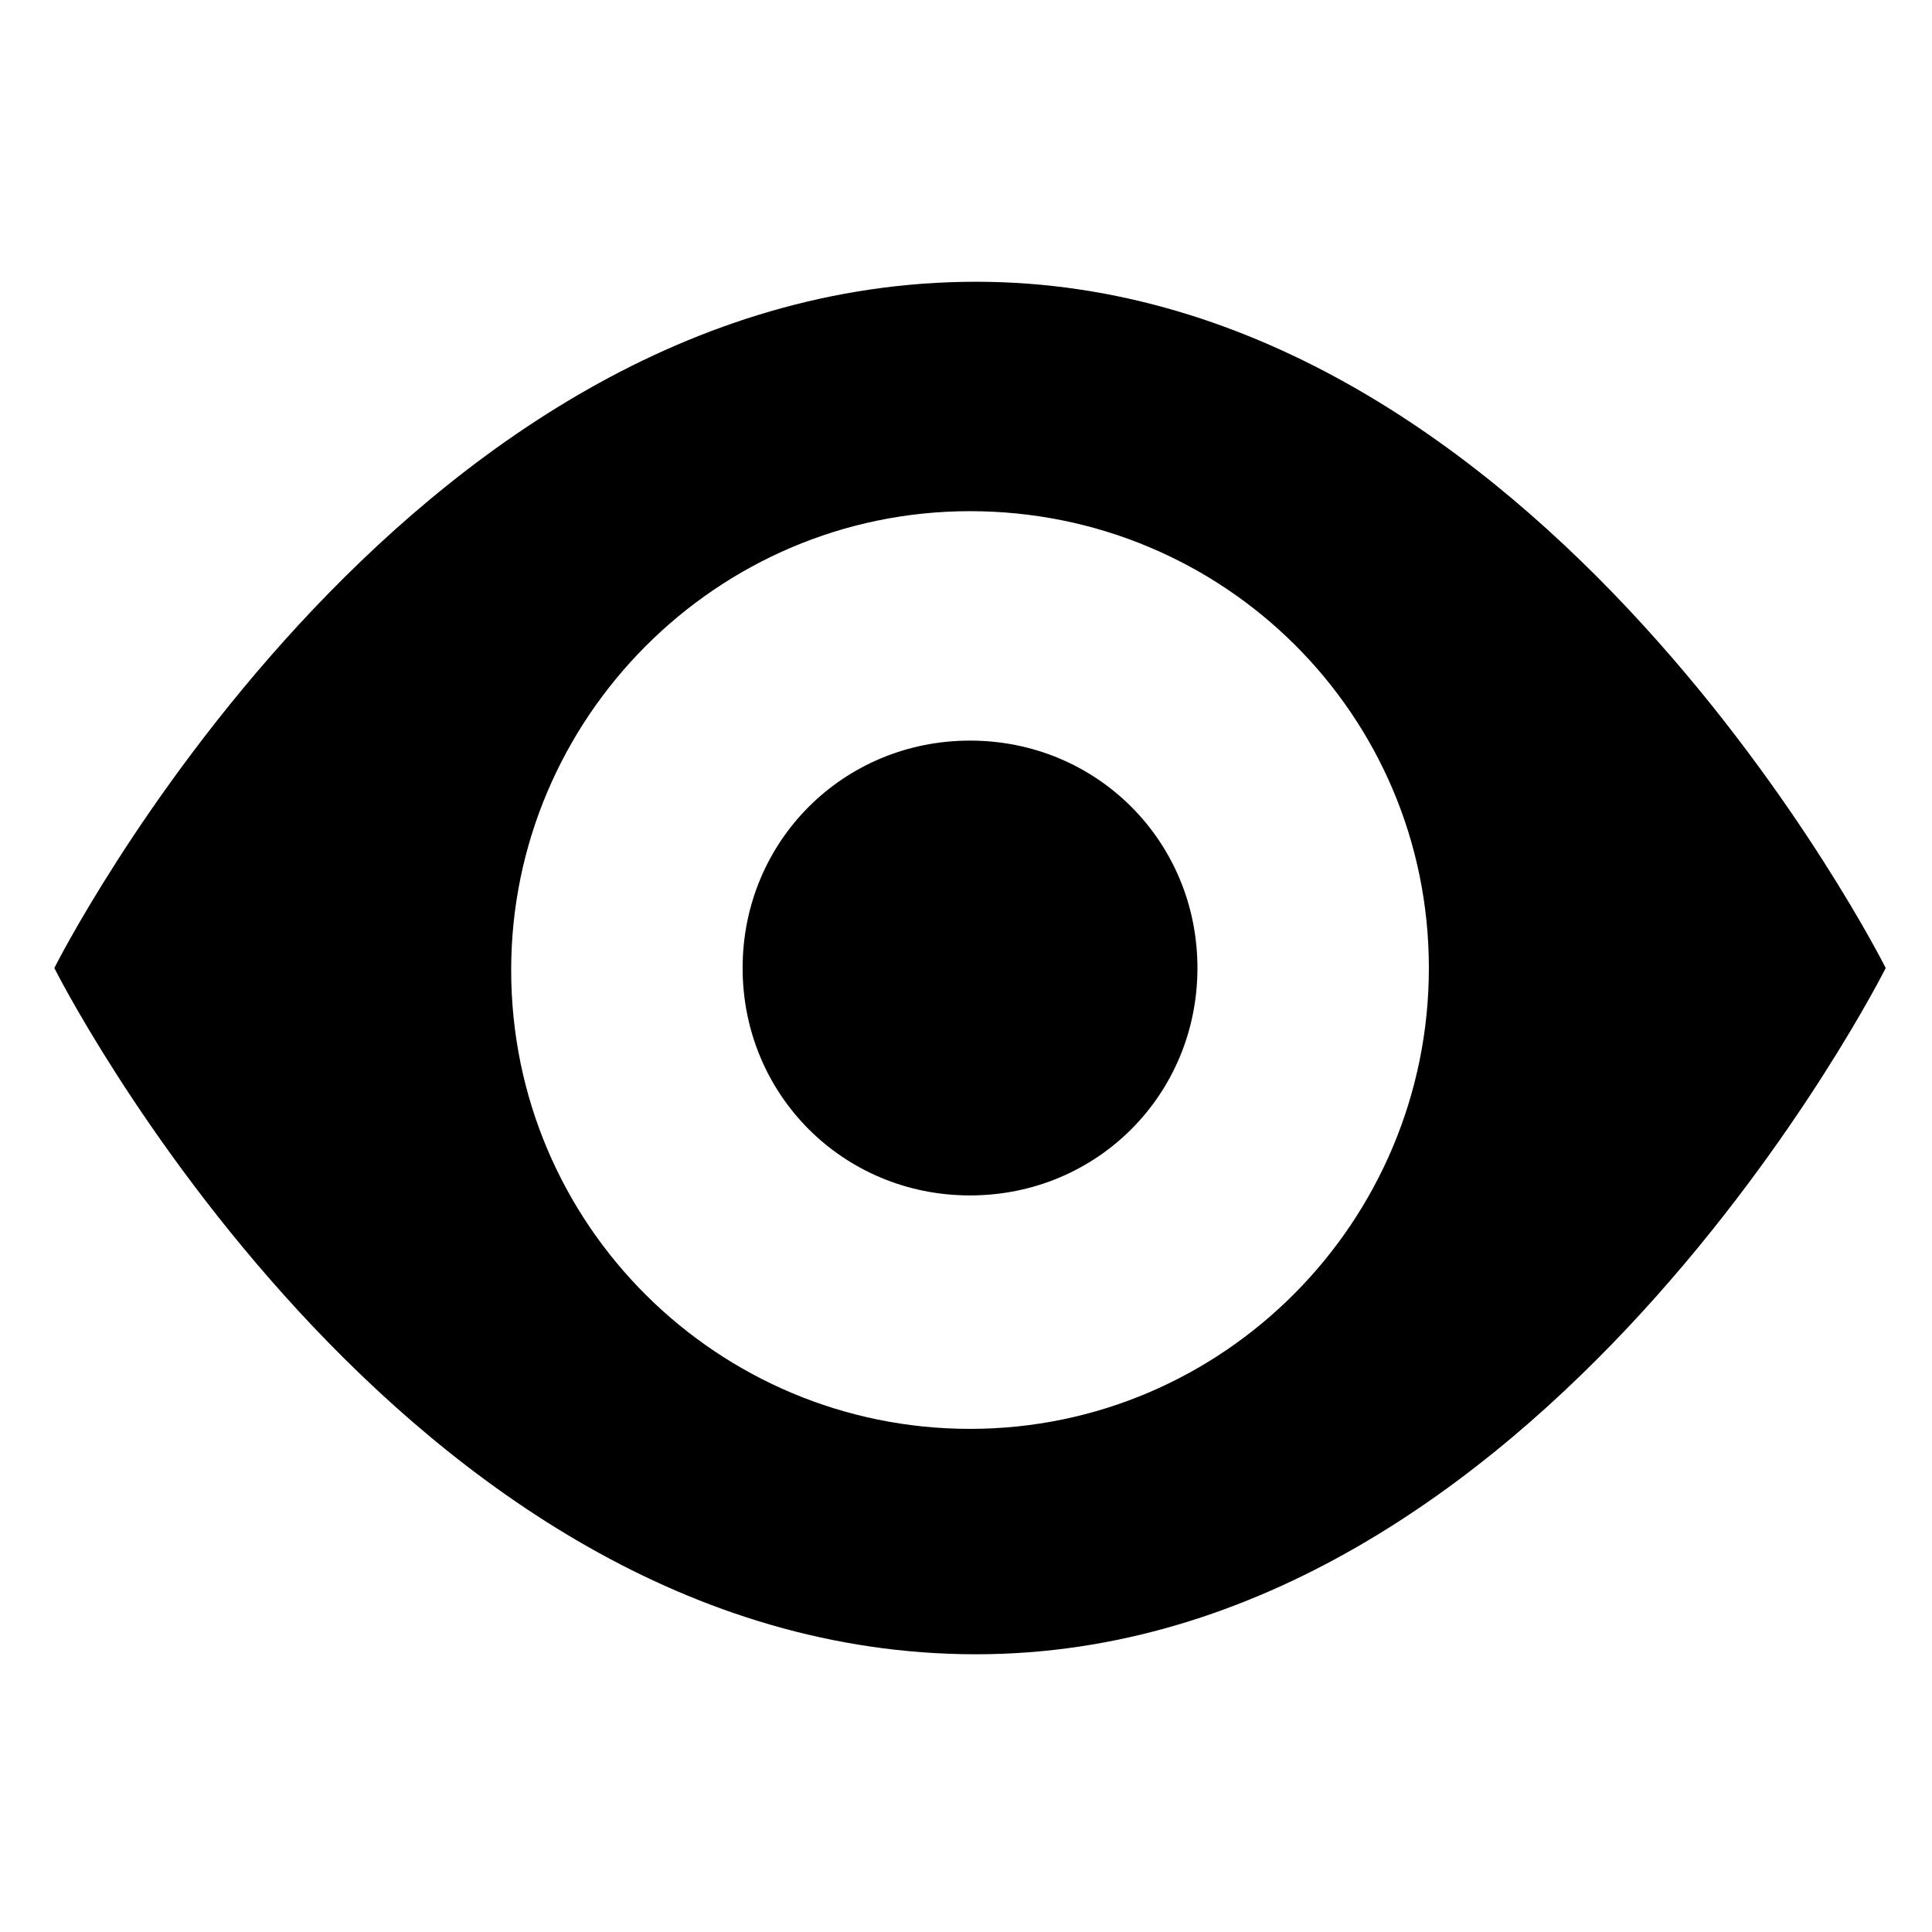 <?xml version="1.0" encoding="utf-8"?>
<svg version="1.1" type="eye" class="filled-svg" xmlns="http://www.w3.org/2000/svg" xmlns:xlink="http://www.w3.org/1999/xlink" viewBox="0 0 96 96"><g id="XMLID_1_"><path id="XMLID_6_" class="st0" d="M48.5,14C19.8,14,2.7,48.1,2.7,48.1s17.1,34.1,45.8,34.1c28.1,0,45.2-34.1,45.2-34.1 S76.6,14,48.5,14z M48.2,71c-12.5,0-22.8-10.1-22.8-22.8c0-12.5,10.2-22.8,22.8-22.8S71,35.5,71,48.1S60.8,71,48.2,71z M59.5,48.1 c0,6.3-5,11.3-11.3,11.3s-11.3-5-11.3-11.3s5-11.3,11.3-11.3S59.5,41.8,59.5,48.1z"/></g></svg>